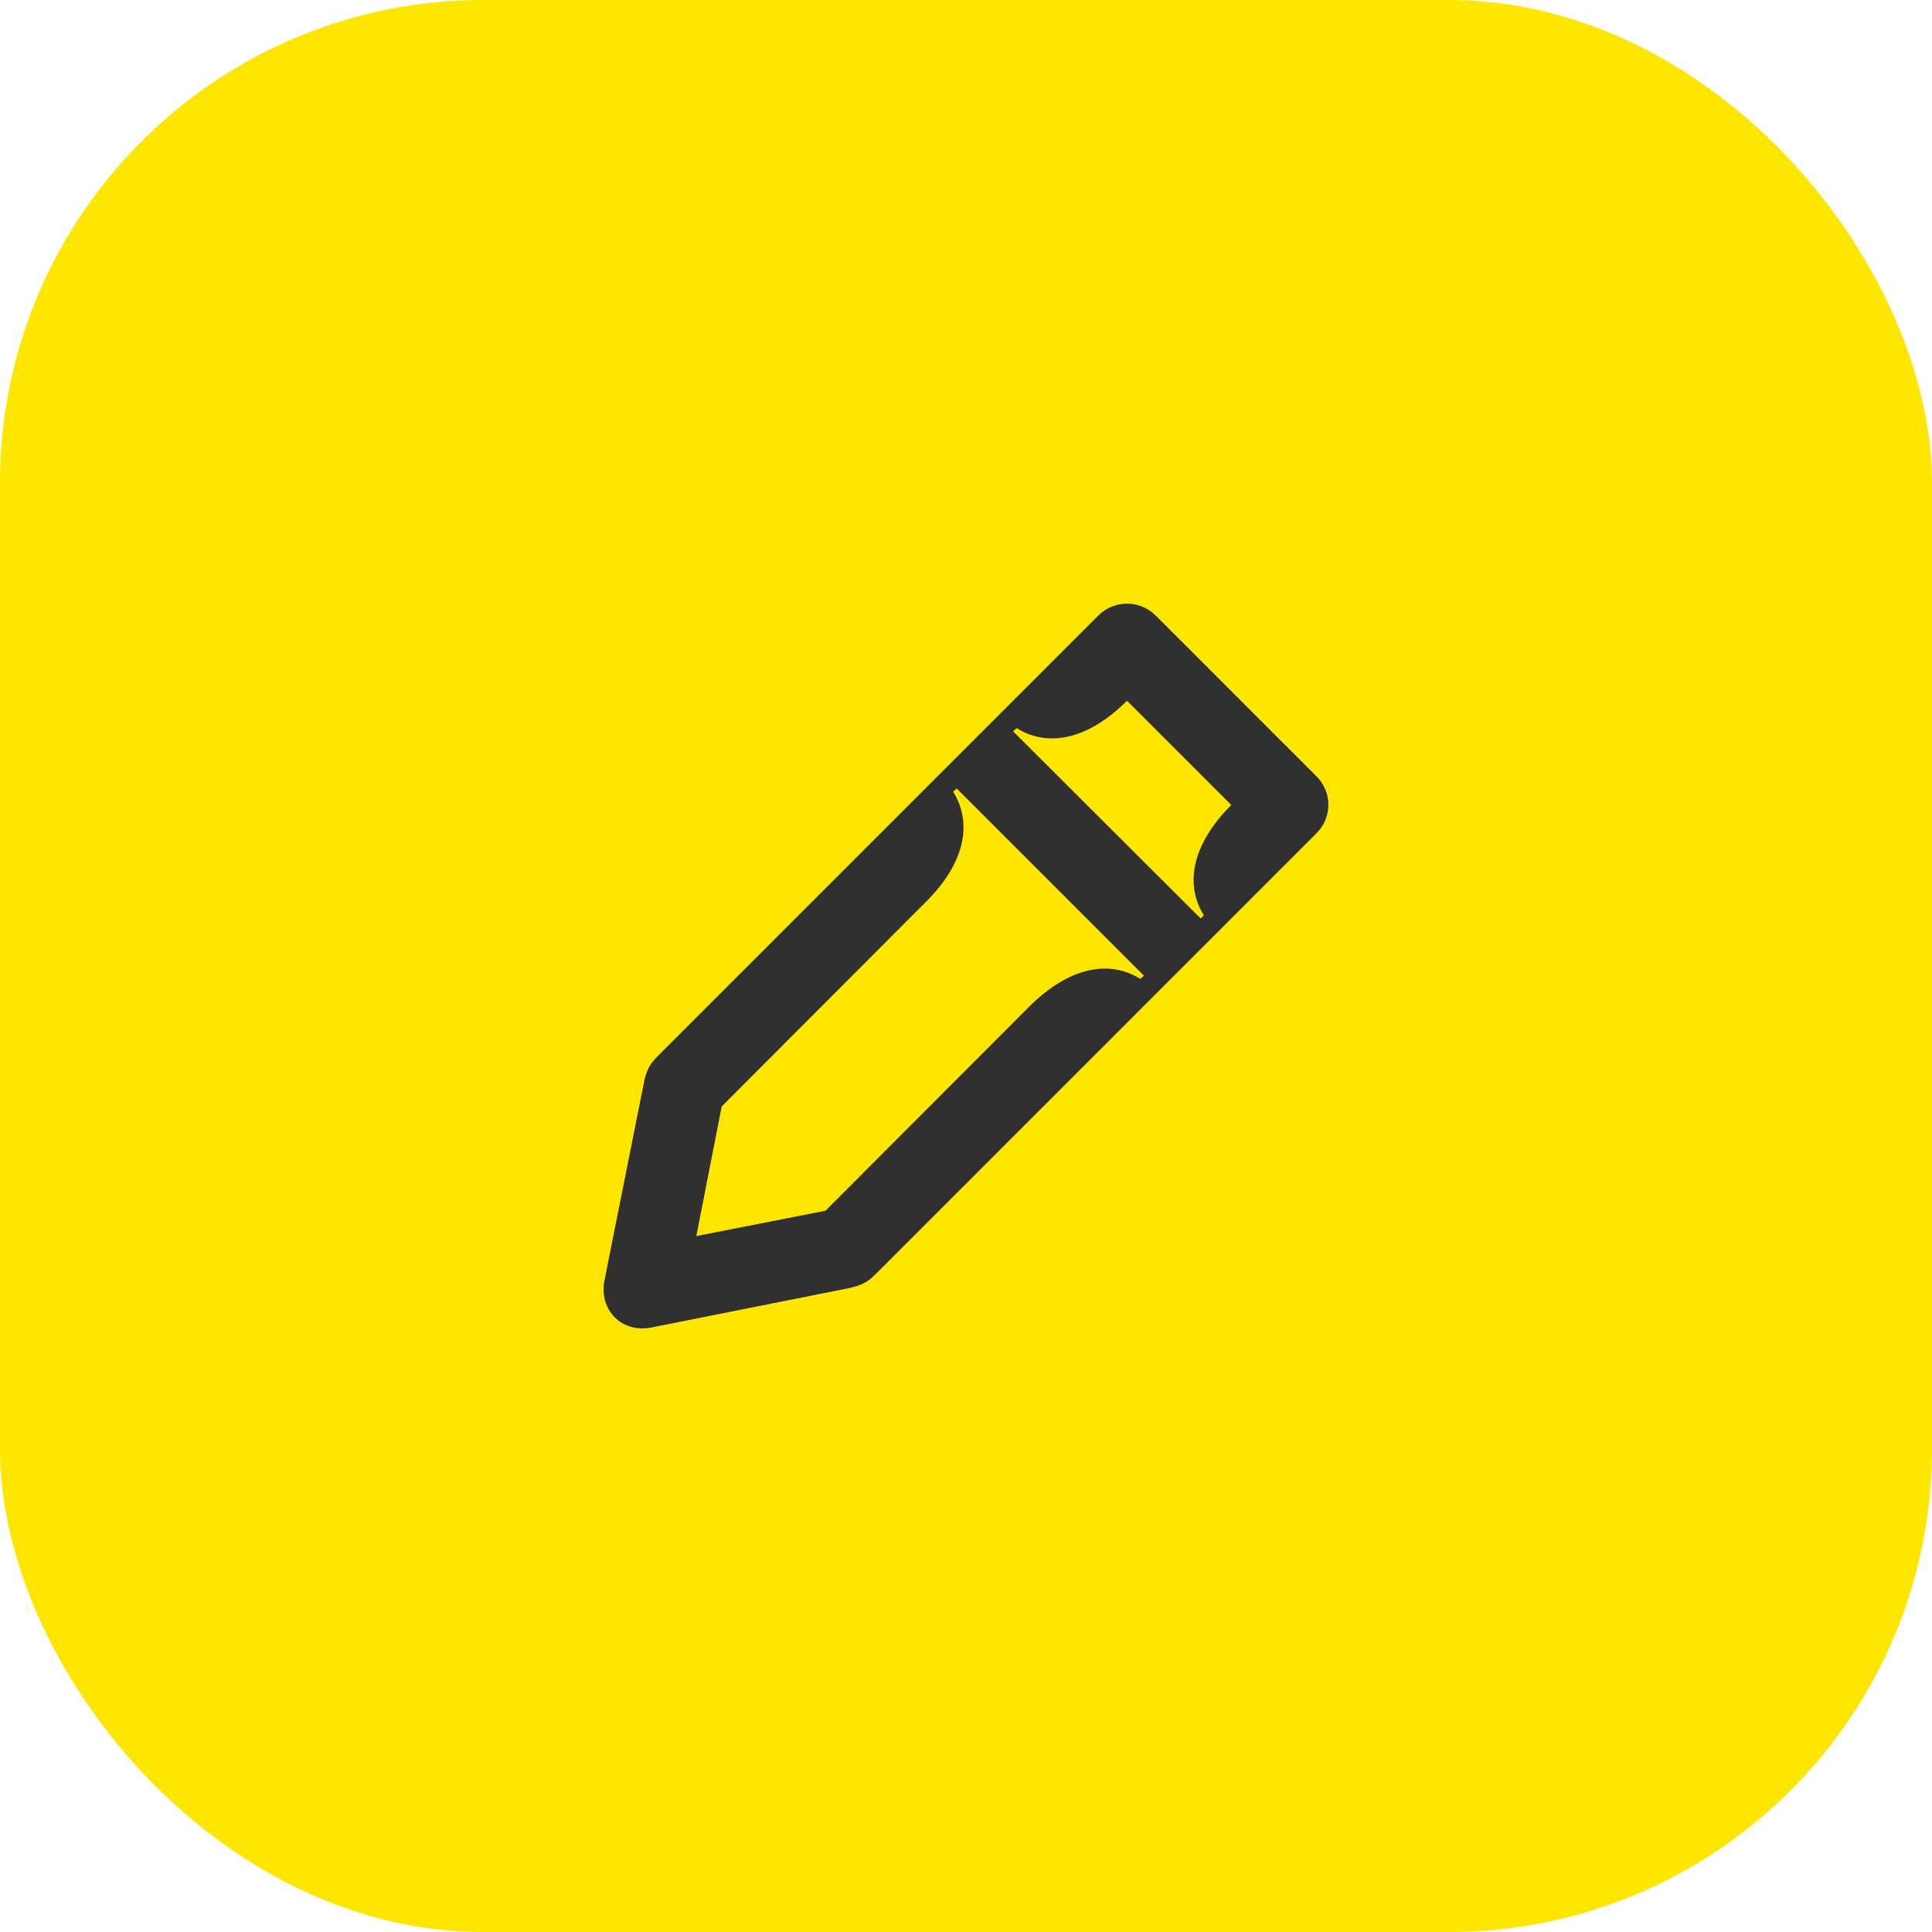<svg width="48" height="48" viewBox="0 0 48 48" fill="none" xmlns="http://www.w3.org/2000/svg">
<rect width="48" height="48" rx="12" fill="#FEE600"/>
<path d="M32.71 19.29L28.71 15.29C28.32 14.9 27.68 14.9 27.29 15.29L16.35 26.23C16.14 26.44 16.06 26.59 16 26.89L15.02 31.8C14.87 32.55 15.45 33.13 16.19 32.98L21.11 32C21.41 31.93 21.55 31.86 21.76 31.65L32.71 20.7C33.1 20.31 33.1 19.68 32.71 19.29ZM28.33 24.32C27.56 23.84 26.57 24.02 25.58 25L20.51 30.08L17.3 30.71L17.93 27.49L23 22.41C23.99 21.43 24.16 20.43 23.68 19.67L23.77 19.59L28.42 24.24L28.33 24.32ZM29.91 22.74L29.83 22.82L25.17 18.17L25.26 18.09C26.02 18.57 27.02 18.39 28 17.41L30.59 20C29.61 20.98 29.43 21.98 29.91 22.74Z" fill="#303030"/>
</svg>
